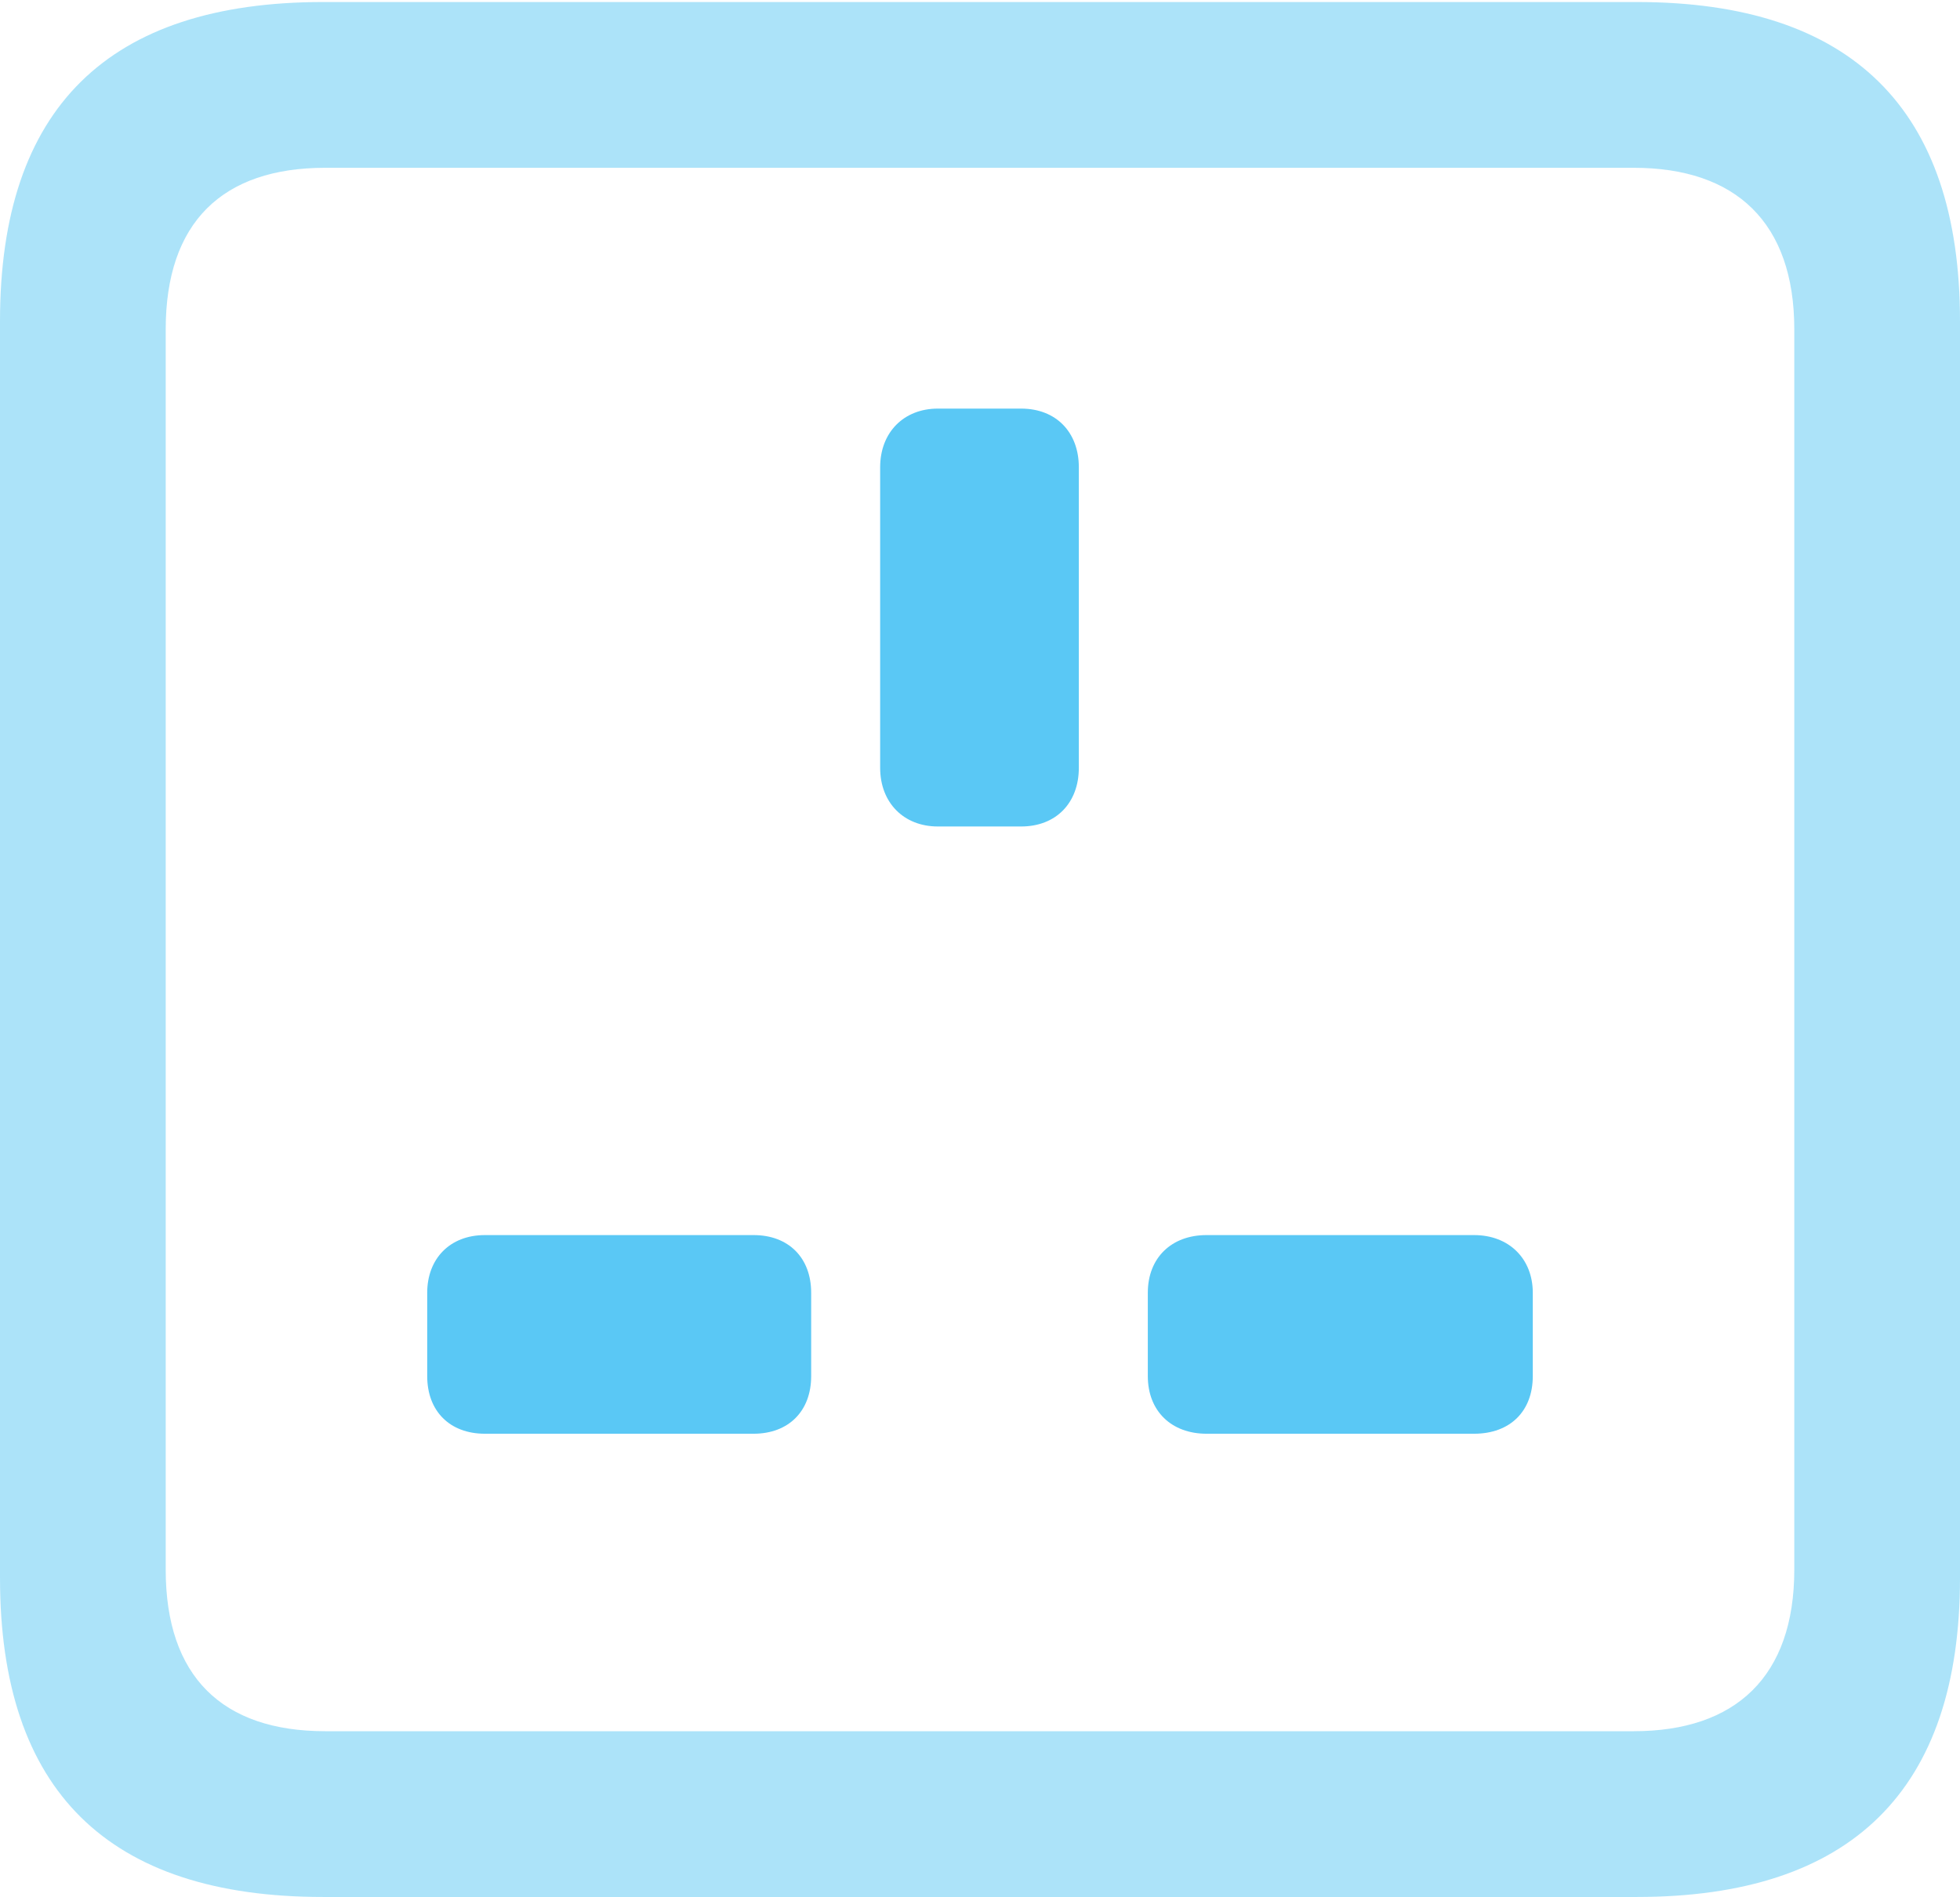 <?xml version="1.0" encoding="UTF-8"?>
<!--Generator: Apple Native CoreSVG 175.5-->
<!DOCTYPE svg
PUBLIC "-//W3C//DTD SVG 1.1//EN"
       "http://www.w3.org/Graphics/SVG/1.1/DTD/svg11.dtd">
<svg version="1.1" xmlns="http://www.w3.org/2000/svg" xmlns:xlink="http://www.w3.org/1999/xlink" width="23.242" height="22.498">
 <g>
  <rect height="22.498" opacity="0" width="23.242" x="0" y="0"/>
  <path d="M3.833 22.498L19.409 22.498C21.96 22.498 23.242 21.228 23.242 18.713L23.242 3.809C23.242 1.294 21.96 0.024 19.409 0.024L3.833 0.024C1.282 0.024 0 1.282 0 3.809L0 18.713C0 21.24 1.282 22.498 3.833 22.498ZM3.857 20.532C2.637 20.532 1.965 19.885 1.965 18.616L1.965 3.906C1.965 2.637 2.637 1.99 3.857 1.99L19.373 1.99C20.581 1.99 21.277 2.637 21.277 3.906L21.277 18.616C21.277 19.885 20.581 20.532 19.373 20.532Z" fill="#5ac8f5" fill-opacity="0.5"/>
  <path d="M11.121 9.802L12.109 9.802C12.524 9.802 12.793 9.521 12.793 9.106L12.793 5.542C12.793 5.127 12.524 4.846 12.109 4.846L11.121 4.846C10.718 4.846 10.437 5.127 10.437 5.542L10.437 9.106C10.437 9.521 10.718 9.802 11.121 9.802ZM5.75 17.004L8.936 17.004C9.351 17.004 9.619 16.736 9.619 16.321L9.619 15.332C9.619 14.917 9.351 14.648 8.936 14.648L5.75 14.648C5.334 14.648 5.066 14.929 5.066 15.332L5.066 16.321C5.066 16.736 5.334 17.004 5.75 17.004ZM14.307 17.004L17.48 17.004C17.908 17.004 18.176 16.736 18.176 16.321L18.176 15.332C18.176 14.929 17.895 14.648 17.48 14.648L14.307 14.648C13.892 14.648 13.611 14.917 13.611 15.332L13.611 16.321C13.611 16.736 13.892 17.004 14.307 17.004Z" fill="#5ac8f5"/>
 </g>
</svg>
